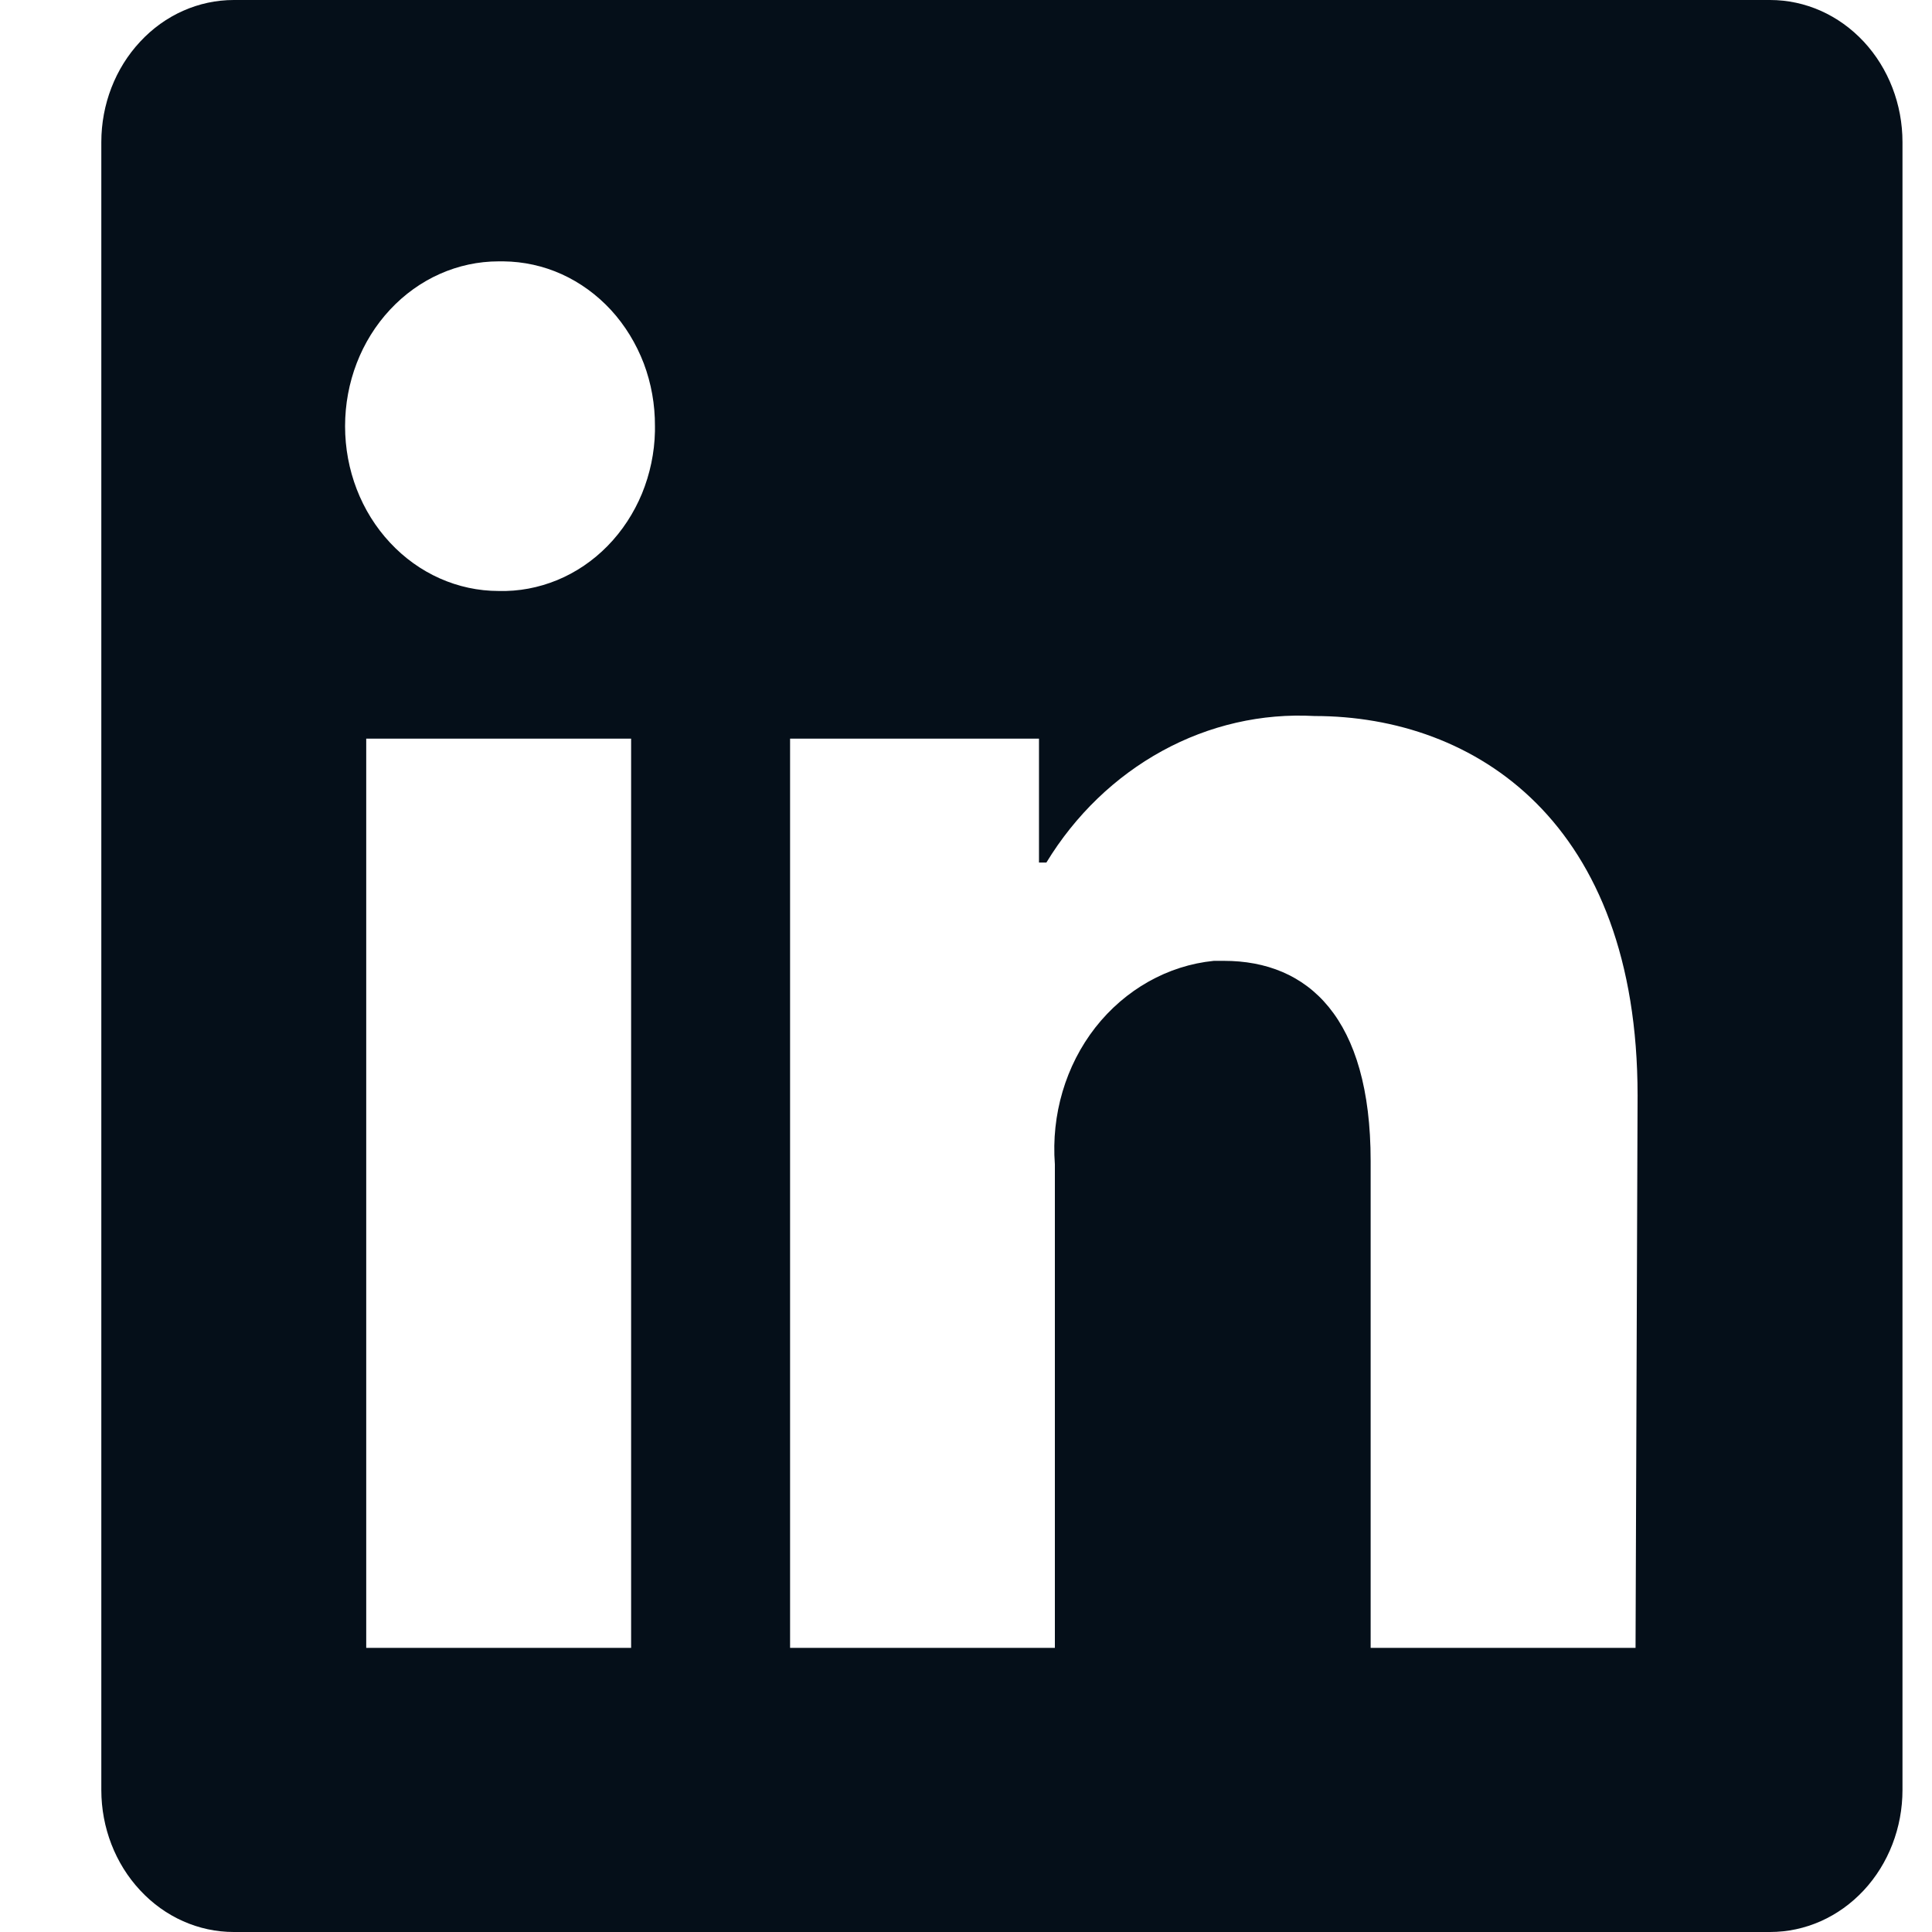 <svg width="18" height="18" viewBox="0 0 18 18" fill="none" xmlns="http://www.w3.org/2000/svg">
<path d="M17.725 1.324V16.677C17.725 17.027 17.595 17.364 17.364 17.612C17.132 17.861 16.819 18 16.491 18H2.178C1.851 18 1.537 17.861 1.306 17.612C1.074 17.364 0.944 17.027 0.944 16.677V1.324C0.944 0.973 1.074 0.636 1.306 0.388C1.537 0.139 1.851 0 2.178 0L16.491 0C16.819 0 17.132 0.139 17.364 0.388C17.595 0.636 17.725 0.973 17.725 1.324ZM5.88 6.882H3.412V15.353H5.88V6.882ZM6.102 3.971C6.103 3.77 6.068 3.572 5.998 3.386C5.927 3.201 5.824 3.032 5.693 2.889C5.562 2.747 5.406 2.633 5.234 2.555C5.062 2.477 4.877 2.437 4.69 2.435H4.646C4.266 2.435 3.902 2.597 3.634 2.885C3.365 3.173 3.215 3.563 3.215 3.971C3.215 4.378 3.365 4.768 3.634 5.056C3.902 5.344 4.266 5.506 4.646 5.506C4.833 5.511 5.018 5.476 5.193 5.404C5.367 5.332 5.526 5.224 5.661 5.086C5.797 4.947 5.905 4.782 5.981 4.599C6.056 4.416 6.098 4.218 6.102 4.018V3.971ZM15.257 10.207C15.257 7.661 13.747 6.671 12.247 6.671C11.755 6.644 11.266 6.756 10.828 6.996C10.39 7.236 10.018 7.594 9.749 8.036H9.68V6.882H7.361V15.353H9.828V10.848C9.793 10.386 9.928 9.928 10.205 9.573C10.483 9.219 10.879 8.995 11.309 8.952H11.403C12.188 8.952 12.77 9.482 12.77 10.816V15.353H15.238L15.257 10.207Z" fill="#050F19"/>
</svg>
